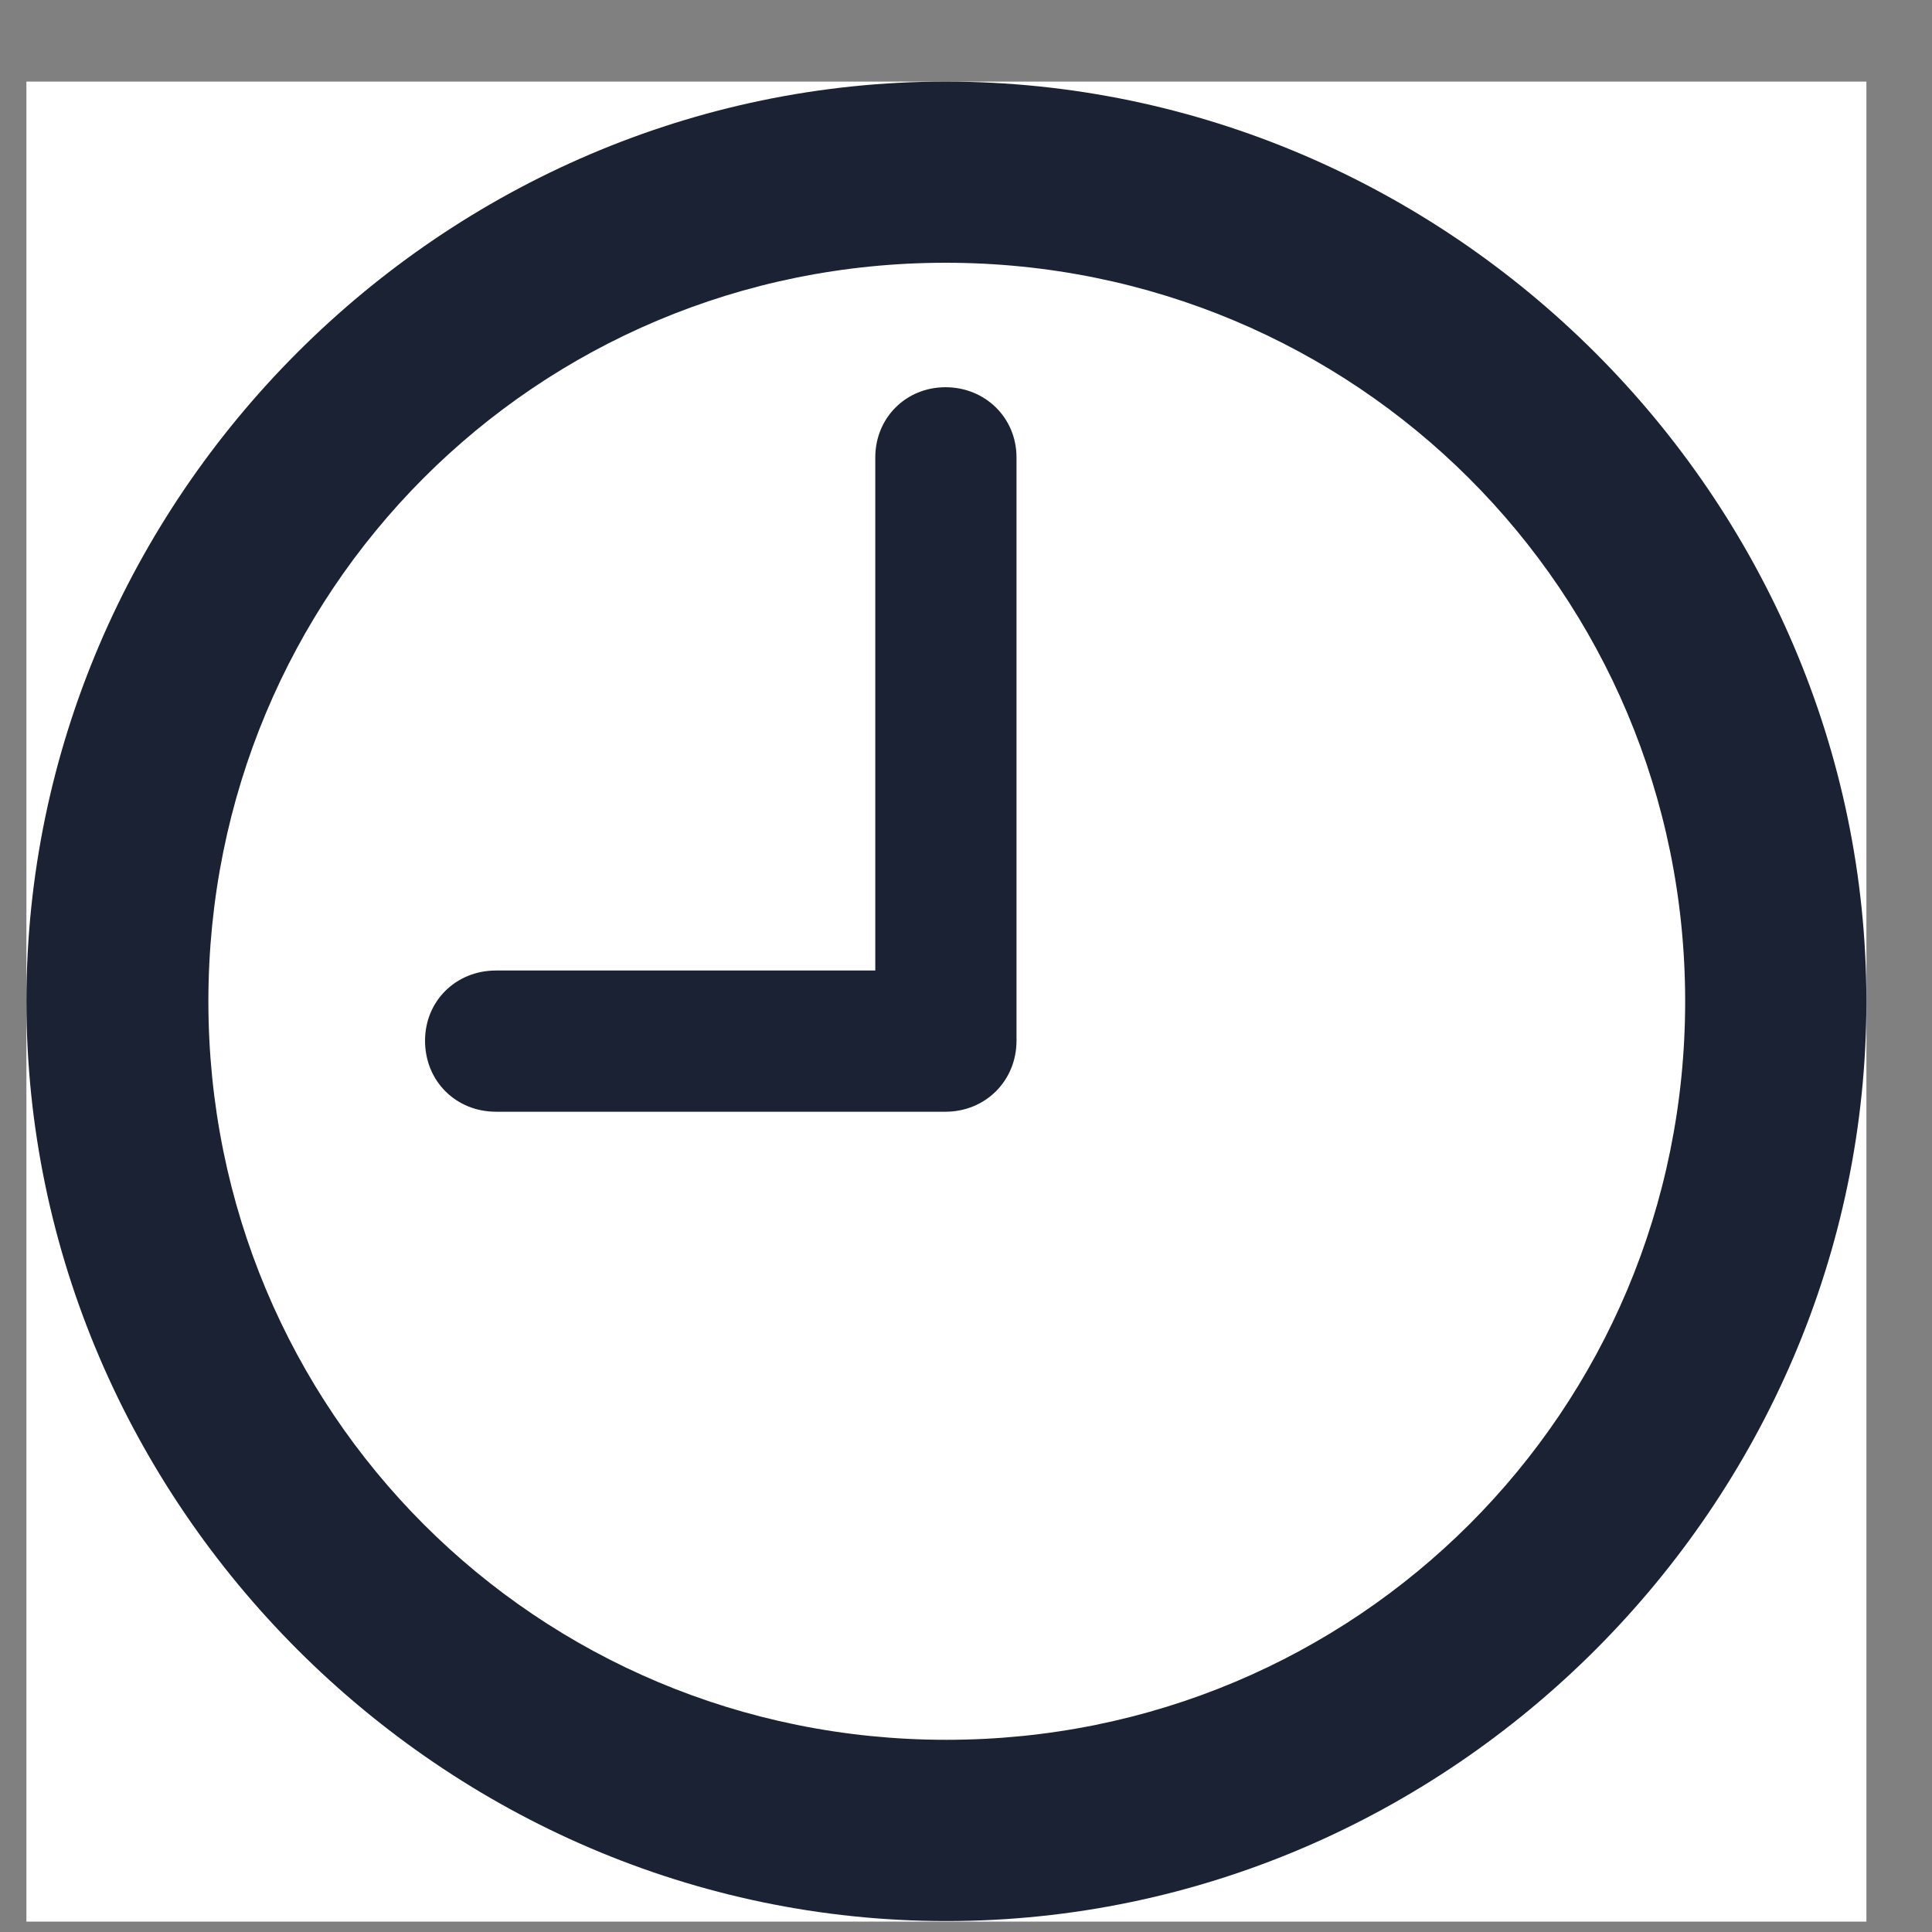 <svg width="21" height="21" viewBox="0 0 21 21" fill="none" xmlns="http://www.w3.org/2000/svg">
<rect x="0" y="0" width="21" height="21" fill="#808080" stroke="none"/>
<path d="M20.287 0.887H0.287V20.887H20.287V0.887Z" fill="white"/>
<path d="M5.392 12.084H10.277C10.709 12.084 11.049 11.75 11.049 11.312V4.972C11.049 4.541 10.709 4.209 10.277 4.209C9.848 4.209 9.514 4.541 9.514 4.972V10.549H5.392C4.954 10.549 4.62 10.882 4.62 11.312C4.62 11.75 4.954 12.084 5.392 12.084Z" fill="#1A2233"/>
<path d="M10.286 20.881C15.764 20.881 20.287 16.353 20.287 10.884C20.287 5.407 15.757 0.887 10.278 0.887C4.81 0.887 0.287 5.407 0.287 10.884C0.287 16.353 4.818 20.881 10.286 20.881ZM10.286 18.911C5.83 18.911 2.265 15.338 2.265 10.884C2.265 6.429 5.823 2.856 10.278 2.856C14.734 2.856 18.317 6.429 18.317 10.884C18.317 15.338 14.742 18.911 10.286 18.911Z" fill="#1A2233"/>
</svg>
